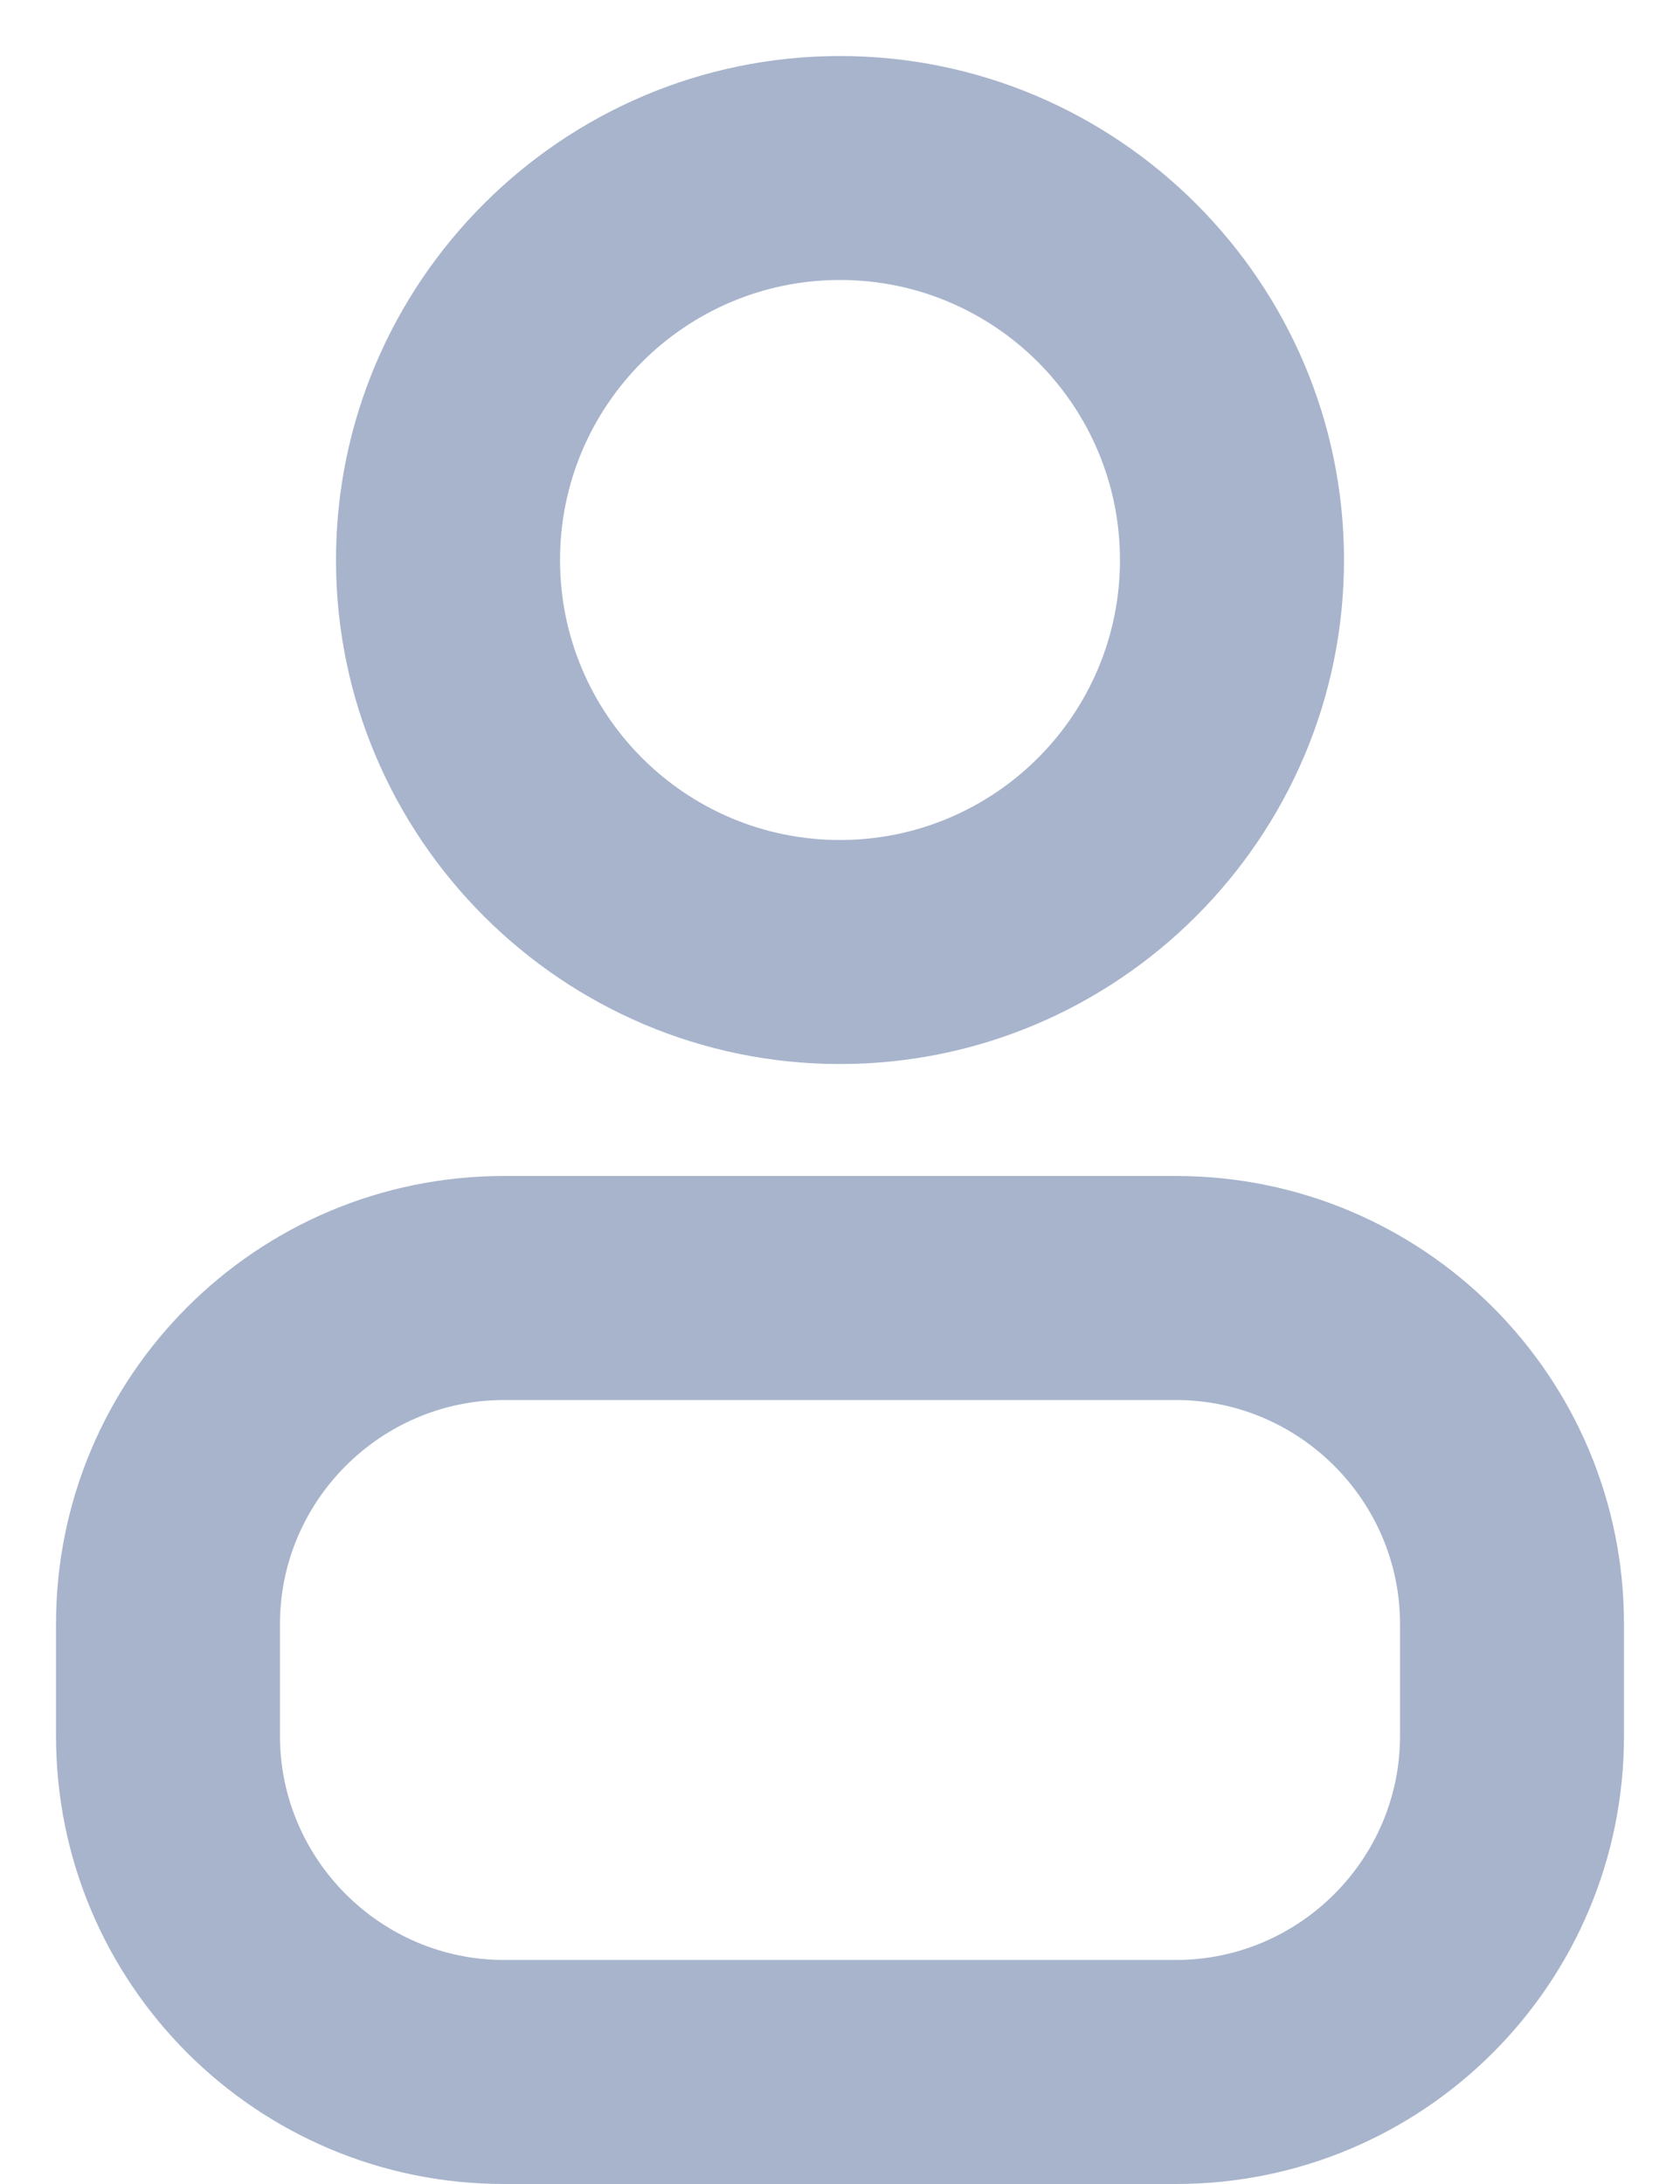 <svg width="20" height="26" viewBox="0 0 20 26" fill="none" xmlns="http://www.w3.org/2000/svg">
<path d="M10 12.667C13.307 12.667 16 9.973 16 6.667C16 3.36 13.307 0.667 10 0.667C6.693 0.667 4 3.36 4 6.667C4 9.973 6.693 12.667 10 12.667ZM10 3.333C11.84 3.333 13.333 4.827 13.333 6.667C13.333 8.507 11.84 10 10 10C8.16 10 6.667 8.507 6.667 6.667C6.667 4.827 8.16 3.333 10 3.333Z" fill="#A7B4CC"/>
<path d="M14 14H6C3.053 14 0.667 16.387 0.667 19.333V20.667C0.667 23.613 3.053 26 6 26H14C16.947 26 19.333 23.613 19.333 20.667V19.333C19.333 16.387 16.947 14 14 14ZM16.667 20.667C16.667 22.133 15.467 23.333 14 23.333H6C4.533 23.333 3.333 22.133 3.333 20.667V19.333C3.333 17.867 4.533 16.667 6 16.667H14C15.467 16.667 16.667 17.867 16.667 19.333V20.667Z" fill="#A7B4CC"/>
</svg>
